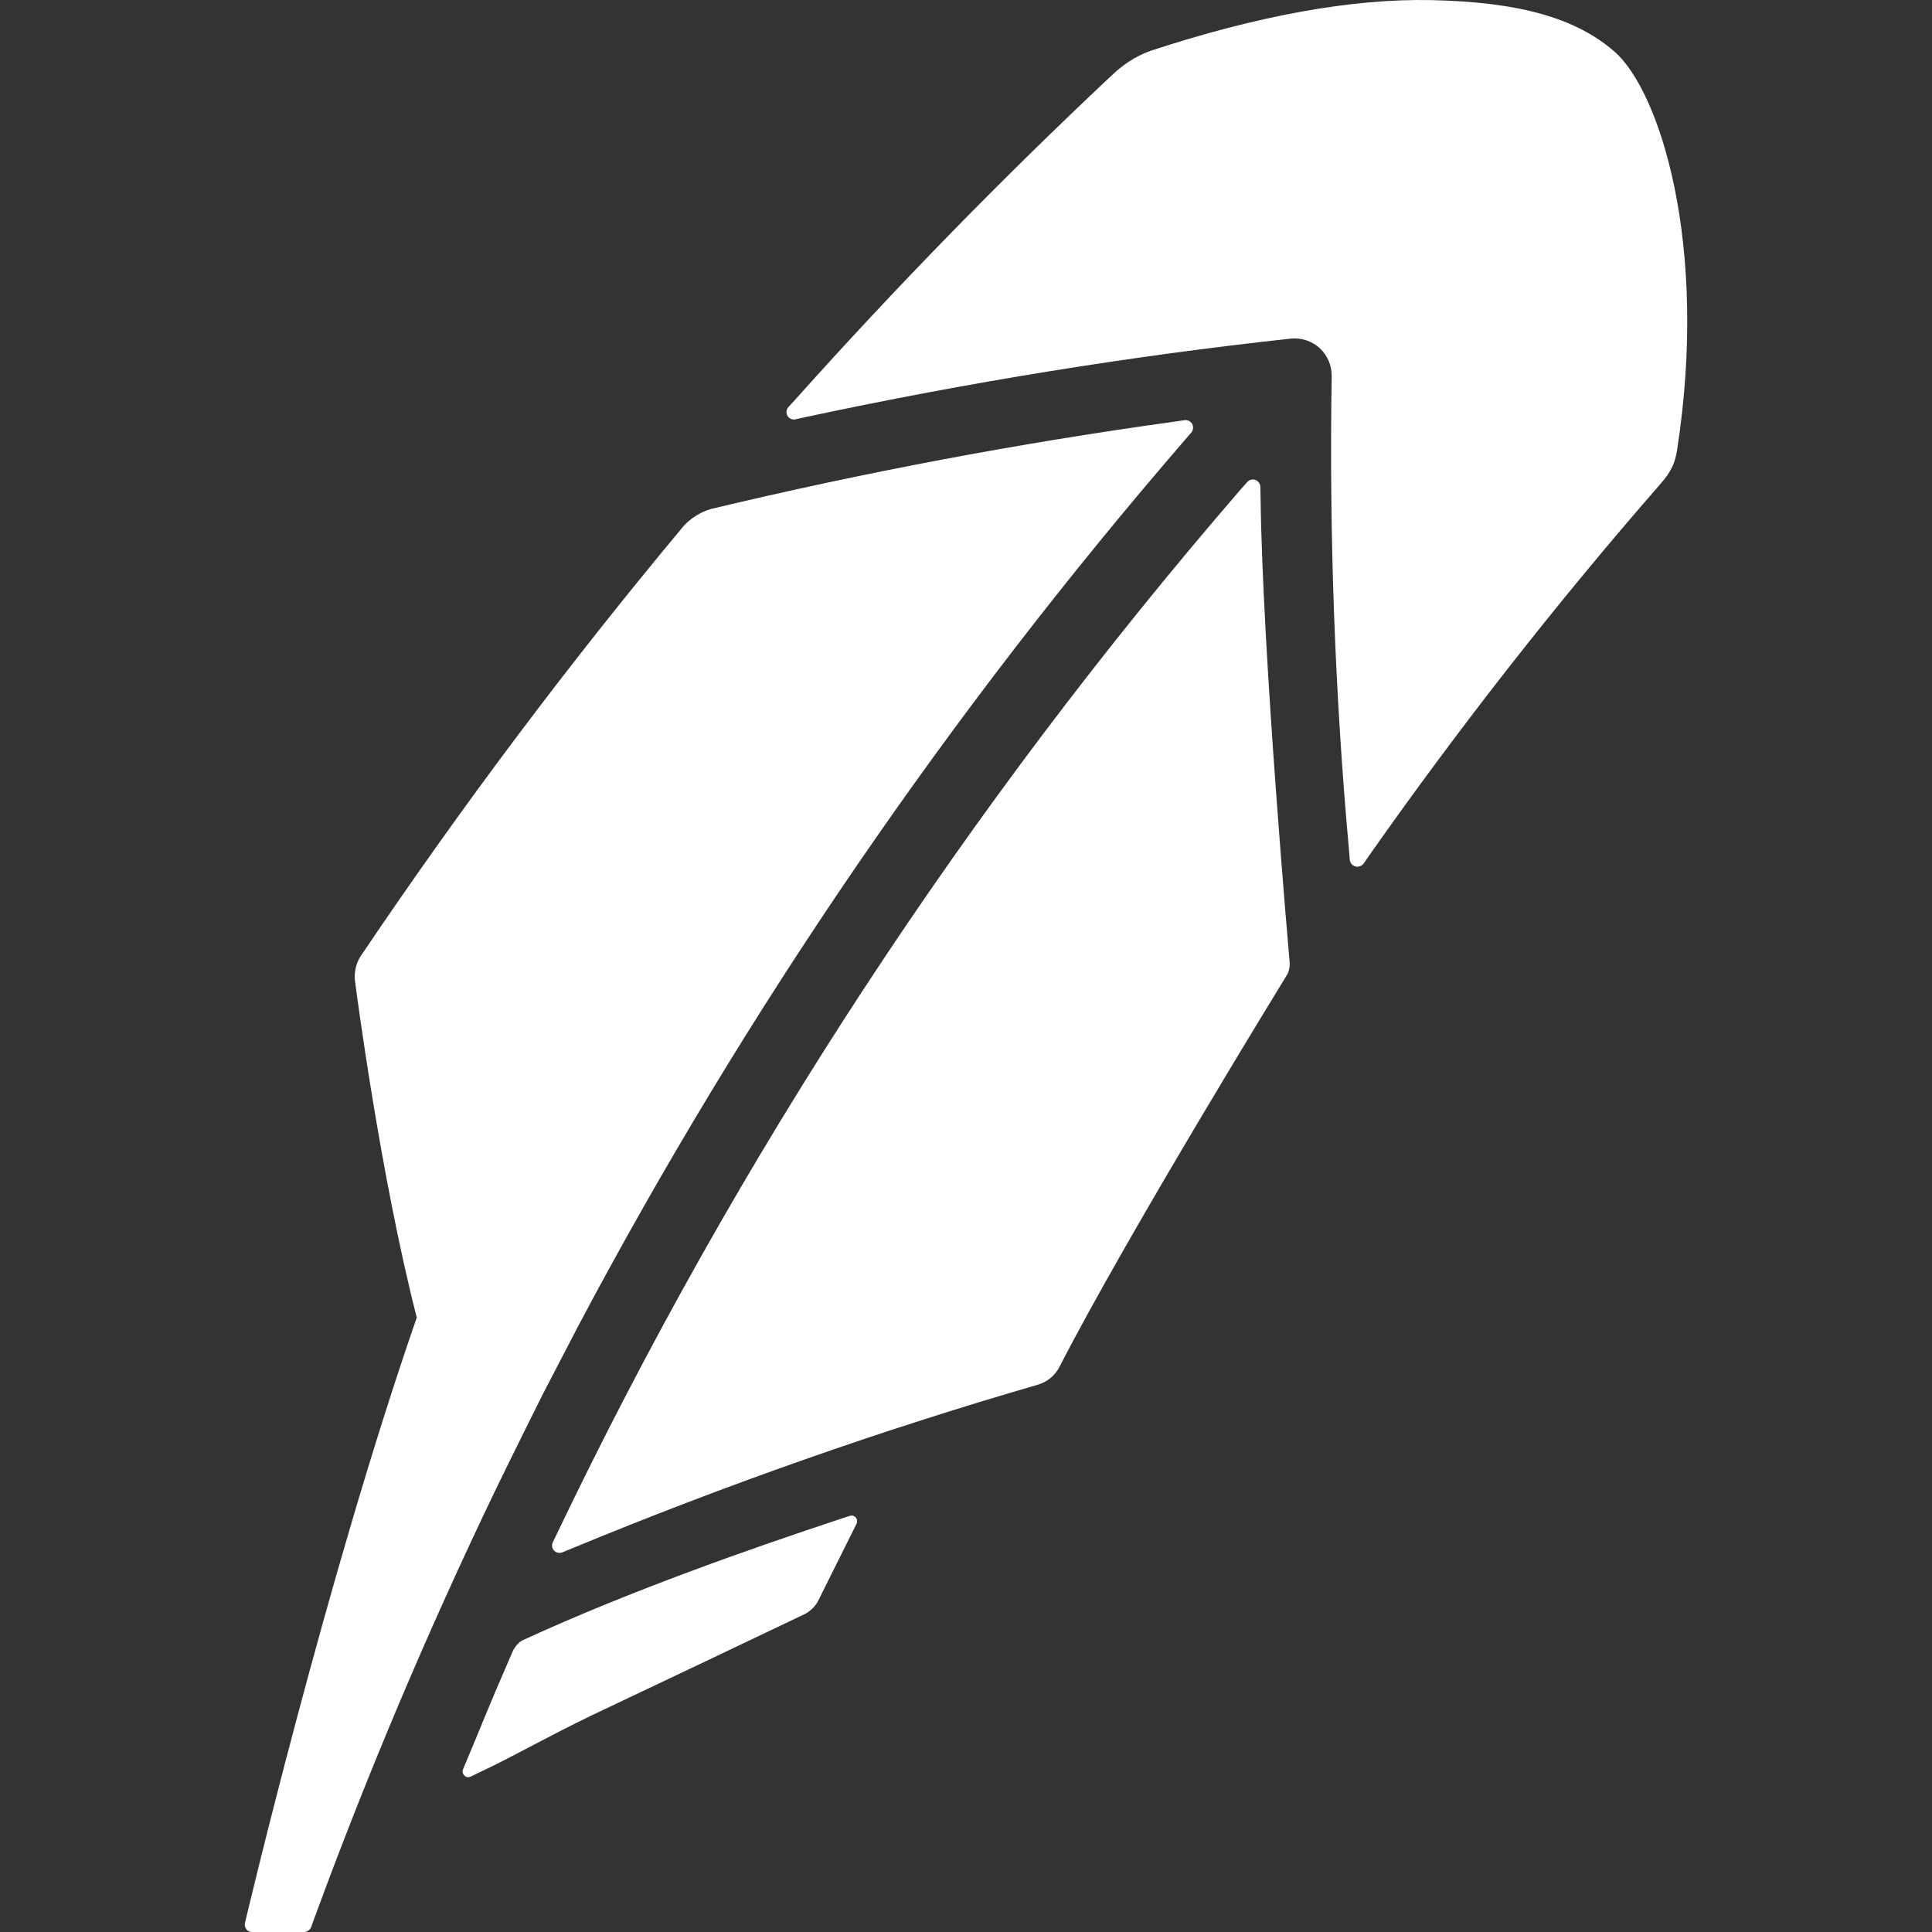 <svg width="32" height="32" viewBox="0 0 32 32" fill="none" xmlns="http://www.w3.org/2000/svg">
<rect x="0" y="0" width="32" height="32" fill="#333333" stroke="none"/>
<path d="M26.741 0.855C26.099 0.296 25.164 0.034 23.715 0.002C22.398 -0.027 20.835 0.258 19.062 0.84C18.797 0.934 18.585 1.082 18.396 1.265C16.583 2.969 14.844 4.75 13.185 6.604L13.057 6.744C13.04 6.763 13.03 6.787 13.027 6.813C13.024 6.838 13.03 6.864 13.042 6.887C13.069 6.933 13.124 6.957 13.177 6.945L13.363 6.904C16.032 6.333 18.728 5.897 21.374 5.609C21.461 5.599 21.549 5.608 21.633 5.635C21.716 5.662 21.793 5.707 21.858 5.766C21.922 5.825 21.973 5.898 22.008 5.979C22.042 6.06 22.059 6.147 22.057 6.235C22.014 8.86 22.11 11.498 22.343 14.074L22.357 14.243C22.36 14.268 22.37 14.292 22.387 14.312C22.404 14.331 22.426 14.345 22.451 14.351C22.459 14.354 22.469 14.354 22.48 14.356C22.501 14.356 22.521 14.351 22.539 14.342C22.557 14.333 22.573 14.32 22.585 14.304L22.68 14.167C24.178 12.035 25.786 9.983 27.499 8.019C27.691 7.801 27.741 7.664 27.776 7.466C28.31 4.037 27.482 1.498 26.741 0.855ZM20.879 8.226L20.875 8.063C20.875 8.038 20.866 8.014 20.852 7.994C20.837 7.973 20.817 7.958 20.794 7.949C20.77 7.941 20.745 7.94 20.721 7.946C20.697 7.952 20.675 7.966 20.658 7.984L20.55 8.106C16.017 13.349 12.207 19.165 9.227 25.398L9.157 25.543C9.145 25.566 9.141 25.591 9.145 25.616C9.148 25.641 9.16 25.665 9.177 25.683C9.2 25.706 9.231 25.72 9.264 25.721C9.281 25.721 9.298 25.718 9.314 25.712L9.463 25.651C12.009 24.597 14.609 23.683 17.19 22.935C17.267 22.913 17.338 22.875 17.4 22.824C17.462 22.773 17.513 22.709 17.549 22.638C18.681 20.432 21.31 16.158 21.31 16.158C21.376 16.062 21.359 15.919 21.359 15.919C21.359 15.919 20.908 10.811 20.879 8.226ZM8.976 23.121C9.066 22.947 9.48 22.149 9.573 21.971L9.59 21.939C12.361 16.714 15.739 11.783 19.625 7.288L19.733 7.163C19.748 7.144 19.758 7.12 19.76 7.095C19.763 7.071 19.758 7.046 19.747 7.023C19.735 7.001 19.716 6.984 19.694 6.972C19.672 6.961 19.646 6.956 19.622 6.959L19.459 6.983C16.878 7.34 14.316 7.823 11.782 8.429C11.529 8.499 11.366 8.665 11.331 8.703C9.423 10.988 7.634 13.371 5.971 15.841C5.89 15.966 5.861 16.129 5.882 16.263C5.899 16.394 6.298 19.465 6.903 21.823C5.402 26.146 4.059 31.843 4.059 31.843C4.054 31.861 4.053 31.88 4.056 31.898C4.059 31.917 4.066 31.935 4.077 31.95C4.088 31.966 4.103 31.979 4.12 31.987C4.137 31.996 4.156 32 4.176 32H5.031C5.057 32 5.083 31.992 5.105 31.978C5.127 31.963 5.144 31.943 5.154 31.918L5.212 31.758C6.085 29.377 7.081 27.025 8.182 24.731C8.437 24.201 8.976 23.121 8.976 23.121ZM14.076 25.107L13.864 25.177C12.496 25.631 10.473 26.332 8.656 27.168C8.559 27.214 8.496 27.342 8.496 27.342C8.461 27.421 8.42 27.517 8.374 27.625L8.368 27.639C8.163 28.102 7.884 28.798 7.762 29.083L7.669 29.307C7.662 29.325 7.66 29.344 7.664 29.362C7.669 29.38 7.678 29.397 7.693 29.409C7.7 29.418 7.71 29.424 7.72 29.429C7.73 29.433 7.742 29.436 7.753 29.436C7.765 29.436 7.78 29.433 7.794 29.427L8.012 29.322C8.511 29.086 9.139 28.728 9.797 28.414L9.821 28.402C10.995 27.846 12.169 27.288 13.342 26.728C13.342 26.728 13.479 26.655 13.549 26.519L14.187 25.238C14.195 25.222 14.198 25.203 14.196 25.185C14.194 25.167 14.187 25.15 14.175 25.136C14.164 25.122 14.148 25.111 14.13 25.106C14.113 25.101 14.094 25.101 14.076 25.107Z" fill="white"/>
</svg>
